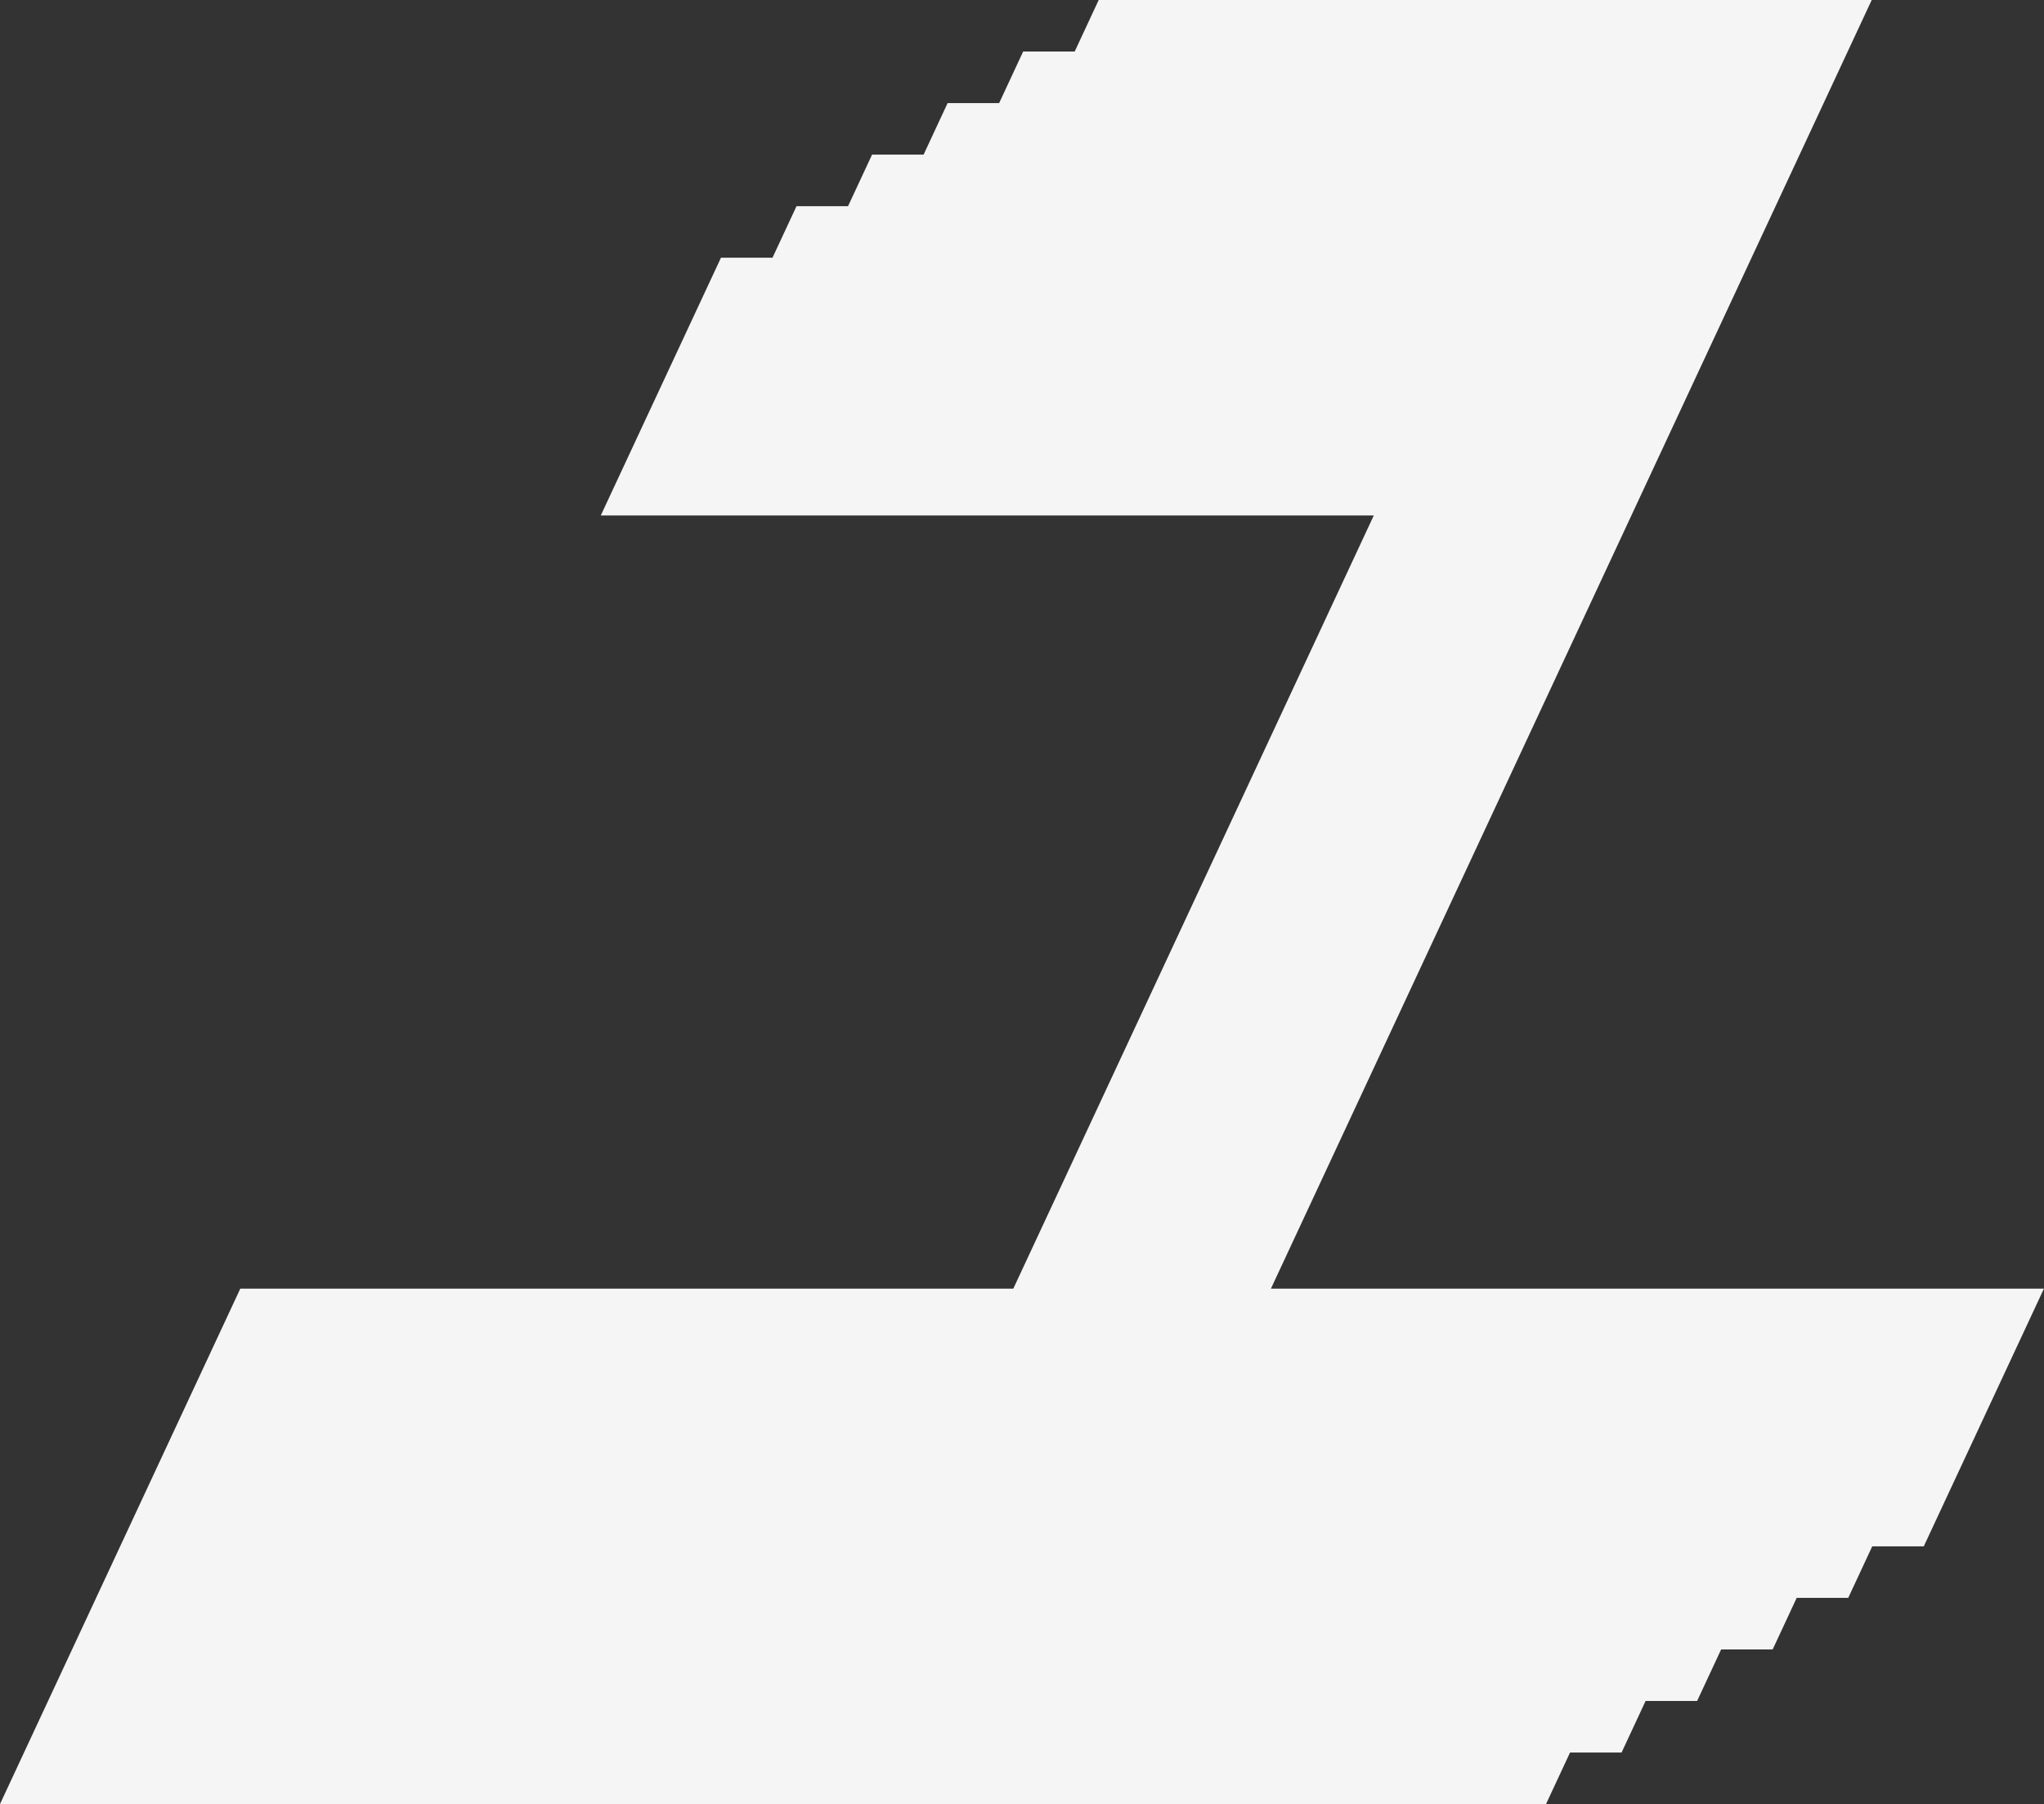 <?xml version="1.0" encoding="UTF-8"?><svg id="Layer_1" xmlns="http://www.w3.org/2000/svg" viewBox="0 0 39.663 35"><rect x="0" y="0" width="39.663" height="35" fill="#333333" stroke="none"/><defs><style>.cls-1{fill:#f5f5f5;}</style></defs><path class="cls-1" d="M0,35l4.663-10h15l6.995-15h-15l2.332-5h1l.466-1h1l.466-1h1l.466-1h1l.466-1h1l.466-1h15l-11.658,25h15l-2.332,5h-1l-.466,1h-1l-.466,1h-1l-.466,1h-1l-.466,1h-1l-.466,1H0Z"/></svg>